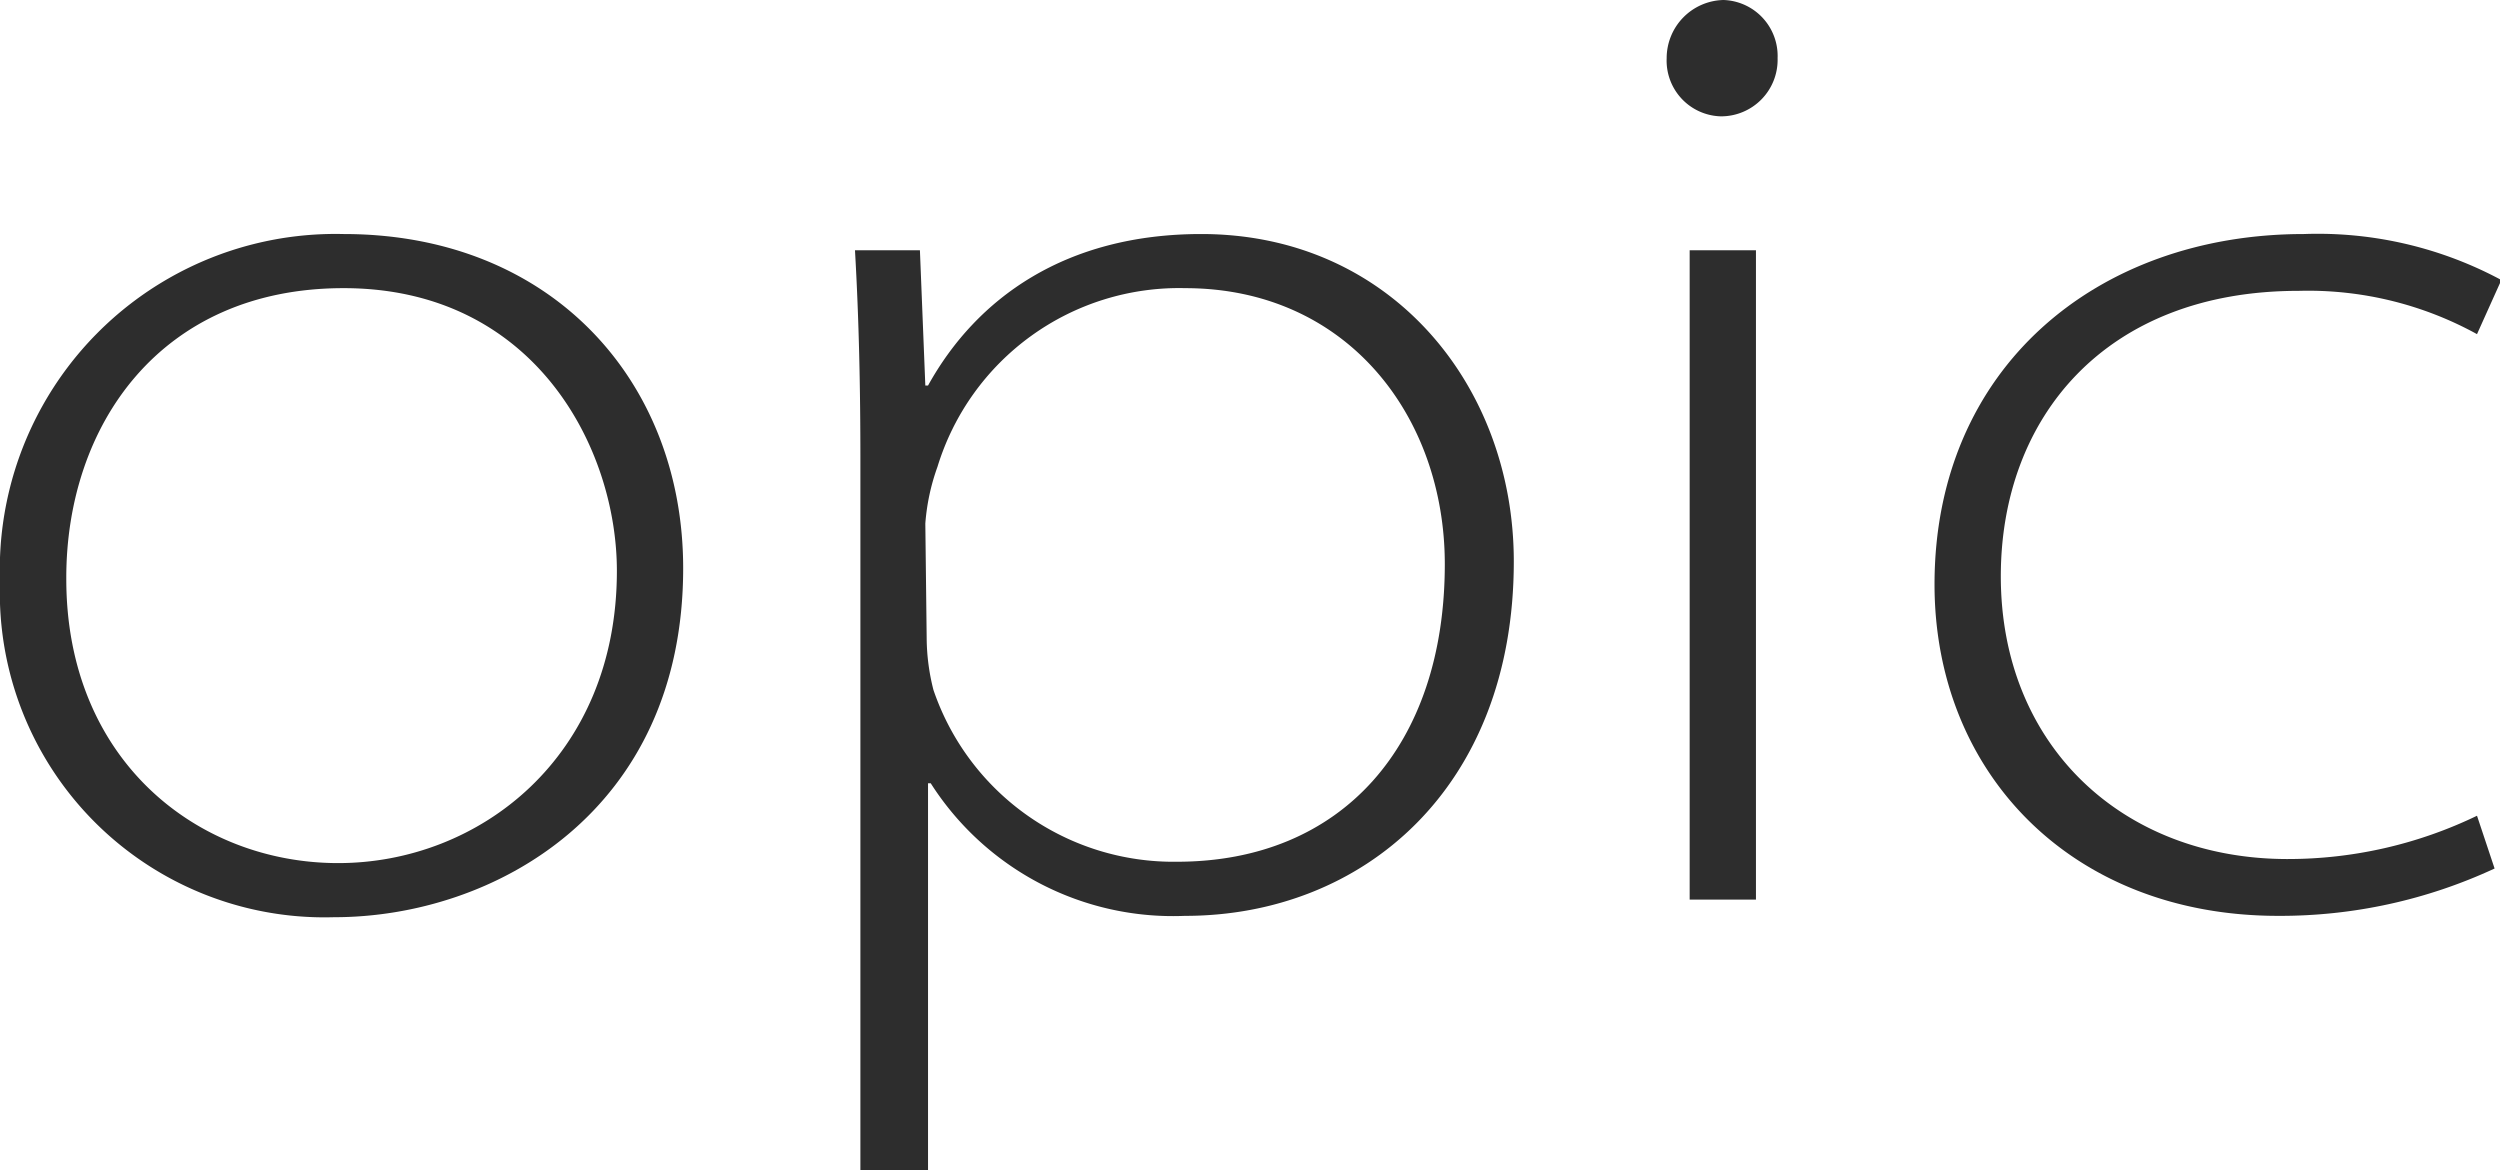 <svg xmlns="http://www.w3.org/2000/svg" viewBox="0 0 92.4 43.25"><defs><style>.cls-1{fill:#2d2d2d;}</style></defs><title>opic-button</title><g id="레이어_2" data-name="레이어 2"><g id="레이어_1-2" data-name="레이어 1"><path class="cls-1" d="M25.25,21c0,9-7,12.9-12.9,12.9A12,12,0,0,1,0,21.5,12.41,12.41,0,0,1,12.7,8.65C20.4,8.65,25.25,14.1,25.25,21Zm-22.8.4c0,6.7,4.85,10.5,10.05,10.5S22.8,28,22.8,21.1c0-4.55-3.05-10.45-10.1-10.45C5.9,10.65,2.45,15.75,2.45,21.35Z"/><path class="cls-1" d="M31.8,17c0-2.6-.05-5.15-.2-7.75H34l.2,5h.1c1.8-3.25,5.1-5.6,10.1-5.6,7,0,11.55,5.6,11.55,12.1,0,8.4-5.6,13.1-12.15,13.1a10.62,10.62,0,0,1-9.4-4.9h-.1v14.3H31.8Zm2.45,6.6a7.91,7.91,0,0,0,.25,1.9,9.37,9.37,0,0,0,9,6.35c6.1,0,9.9-4.3,9.9-11,0-5.45-3.6-10.2-9.6-10.2a9.34,9.34,0,0,0-9.15,6.6,7.9,7.9,0,0,0-.45,2.1Z"/><path class="cls-1" d="M65.7,2.15A2.09,2.09,0,0,1,63.6,4.3a2.06,2.06,0,0,1-2-2.15A2.15,2.15,0,0,1,63.7,0,2.07,2.07,0,0,1,65.7,2.15Zm-3.25,31.1v-24H64.9v24Z"/><path class="cls-1" d="M92.2,32.1a18.79,18.79,0,0,1-8,1.75c-7.65,0-12.7-5.3-12.7-12.25,0-8,6-12.95,13.65-12.95a14.32,14.32,0,0,1,7.3,1.7l-.9,2a12.94,12.94,0,0,0-6.6-1.6c-7.15,0-11,4.7-11,10.55,0,6.25,4.5,10.45,10.6,10.45a16.08,16.08,0,0,0,7-1.6Z"/></g></g></svg>
